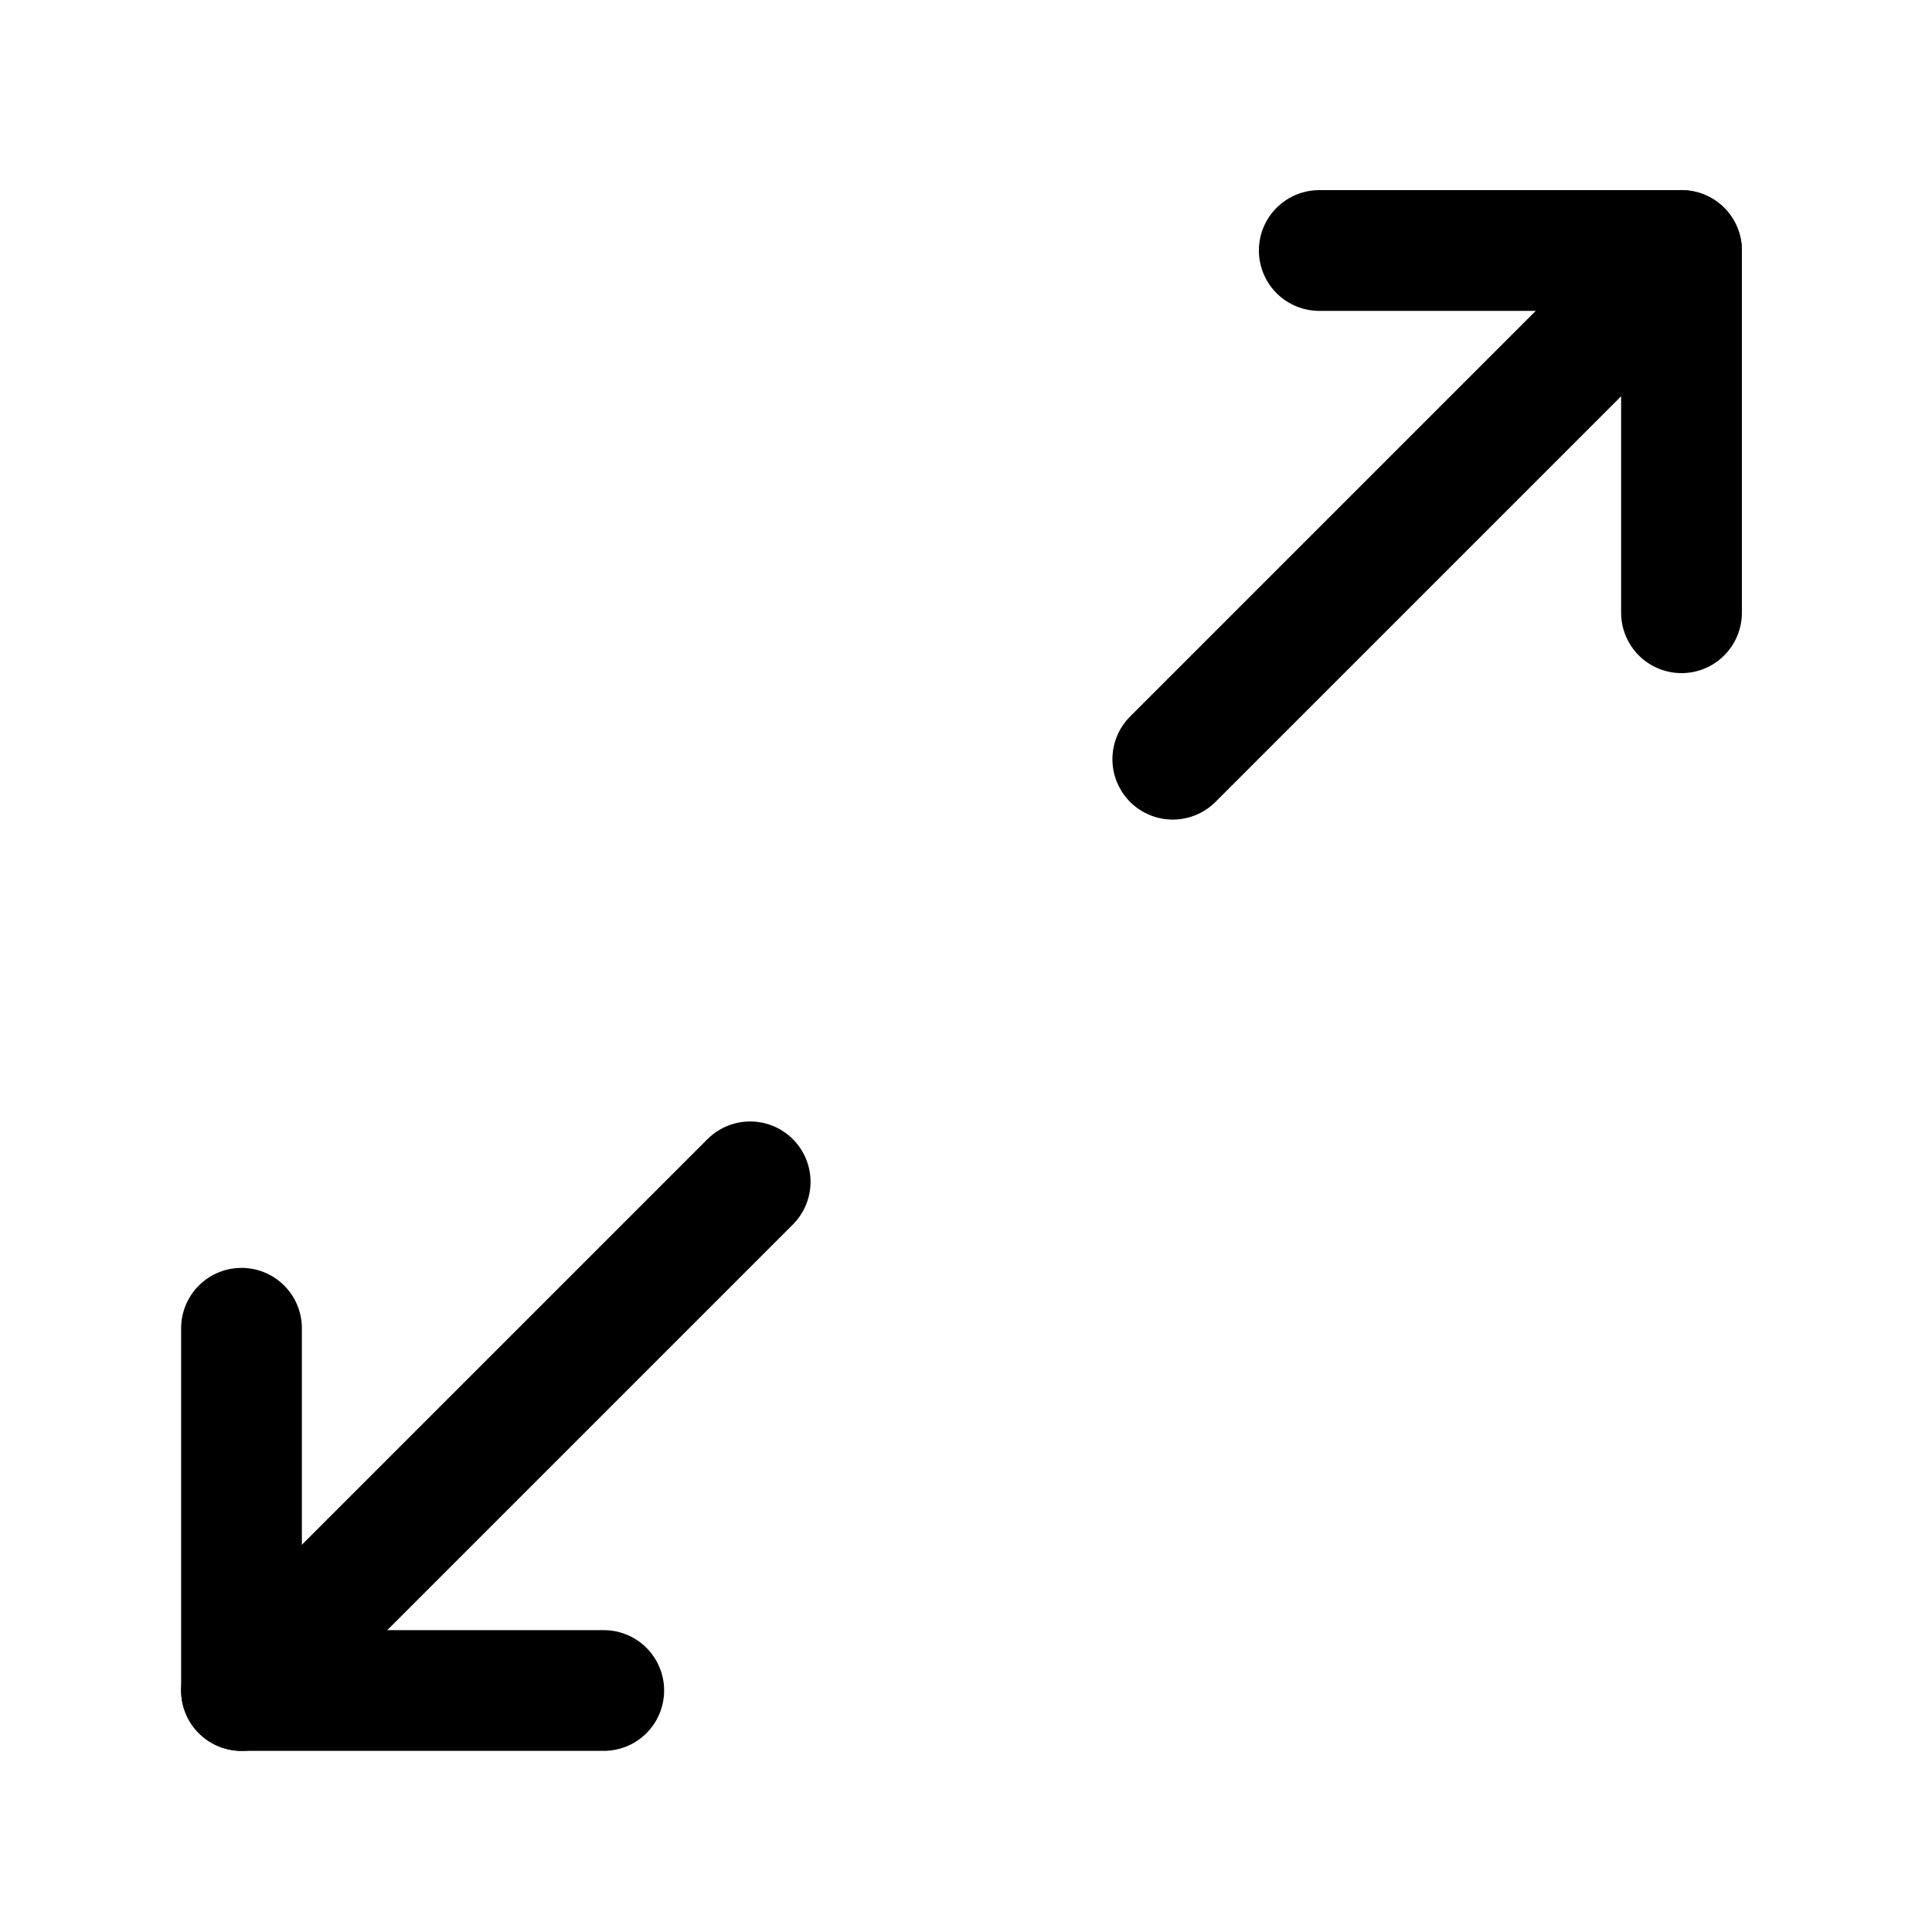 <svg width="32" height="32" viewBox="0 0 32 32" fill="none" xmlns="http://www.w3.org/2000/svg">
<path d="M21.851 4.149H27.851V10.149" stroke="black" stroke-width="2" stroke-linecap="round" stroke-linejoin="round"/>
<path d="M19.425 12.575L27.851 4.149" stroke="black" stroke-width="2" stroke-linecap="round" stroke-linejoin="round"/>
<path d="M4 22V28H10" stroke="black" stroke-width="2" stroke-linecap="round" stroke-linejoin="round"/>
<path d="M12.425 19.575L4 28" stroke="black" stroke-width="2" stroke-linecap="round" stroke-linejoin="round"/>
</svg>
